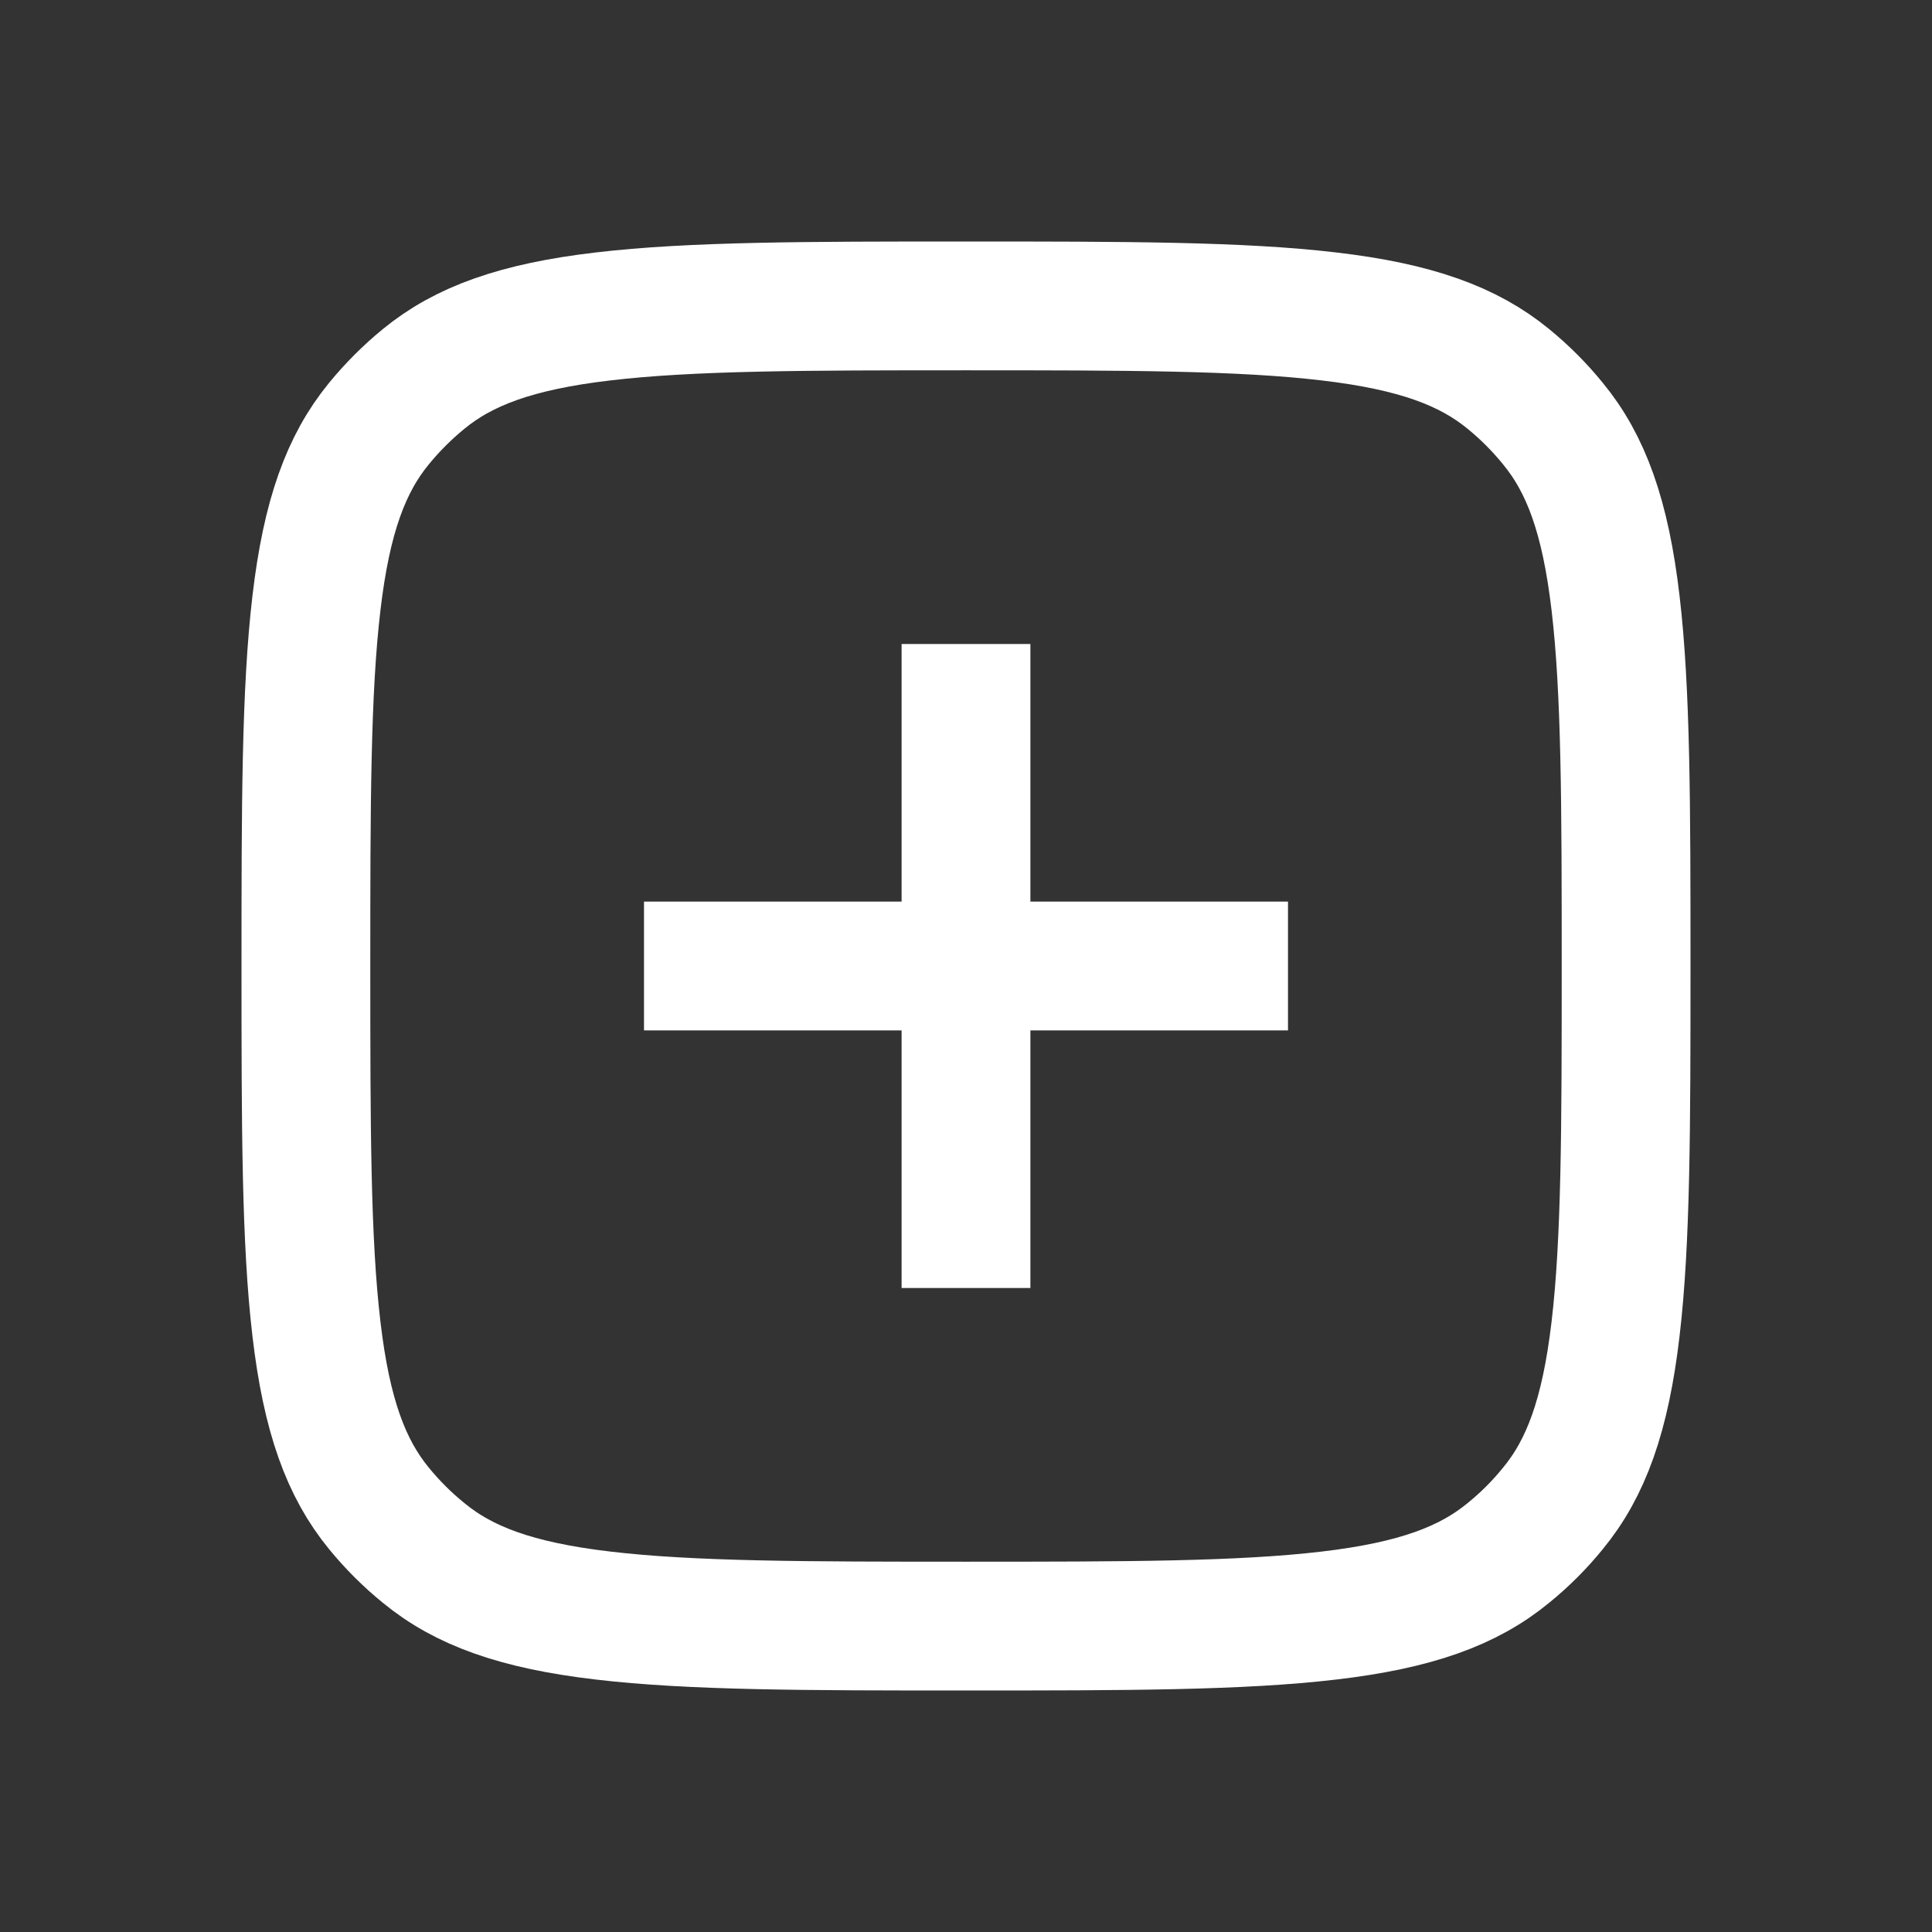<svg width="15" height="15" viewBox="0 0 15 15" fill="none" xmlns="http://www.w3.org/2000/svg">
<rect x="0" y="0" width="15" height="15" fill="#333333" stroke="none"/>
<path d="M2.375 7.5C2.375 6.255 2.376 5.365 2.457 4.681C2.536 4.008 2.687 3.6 2.942 3.289C3.046 3.162 3.162 3.046 3.289 2.942C3.6 2.687 4.008 2.536 4.681 2.457C5.365 2.376 6.255 2.375 7.5 2.375C8.745 2.375 9.635 2.376 10.319 2.457C10.992 2.536 11.4 2.687 11.711 2.942C11.838 3.046 11.954 3.162 12.057 3.289C12.313 3.6 12.464 4.008 12.543 4.681C12.624 5.365 12.625 6.255 12.625 7.5C12.625 8.745 12.624 9.635 12.543 10.319C12.464 10.992 12.313 11.4 12.057 11.711C11.954 11.838 11.838 11.954 11.711 12.057C11.4 12.313 10.992 12.464 10.319 12.543C9.635 12.624 8.745 12.625 7.5 12.625C6.255 12.625 5.365 12.624 4.681 12.543C4.008 12.464 3.6 12.313 3.289 12.057C3.162 11.954 3.046 11.838 2.942 11.711C2.687 11.4 2.536 10.992 2.457 10.319C2.376 9.635 2.375 8.745 2.375 7.5Z" stroke="white"/>
<path d="M7.5 5L7.5 10" stroke="white" stroke-linejoin="round"/>
<path d="M10 7.5L5 7.5" stroke="white" stroke-linejoin="round"/>
</svg>
